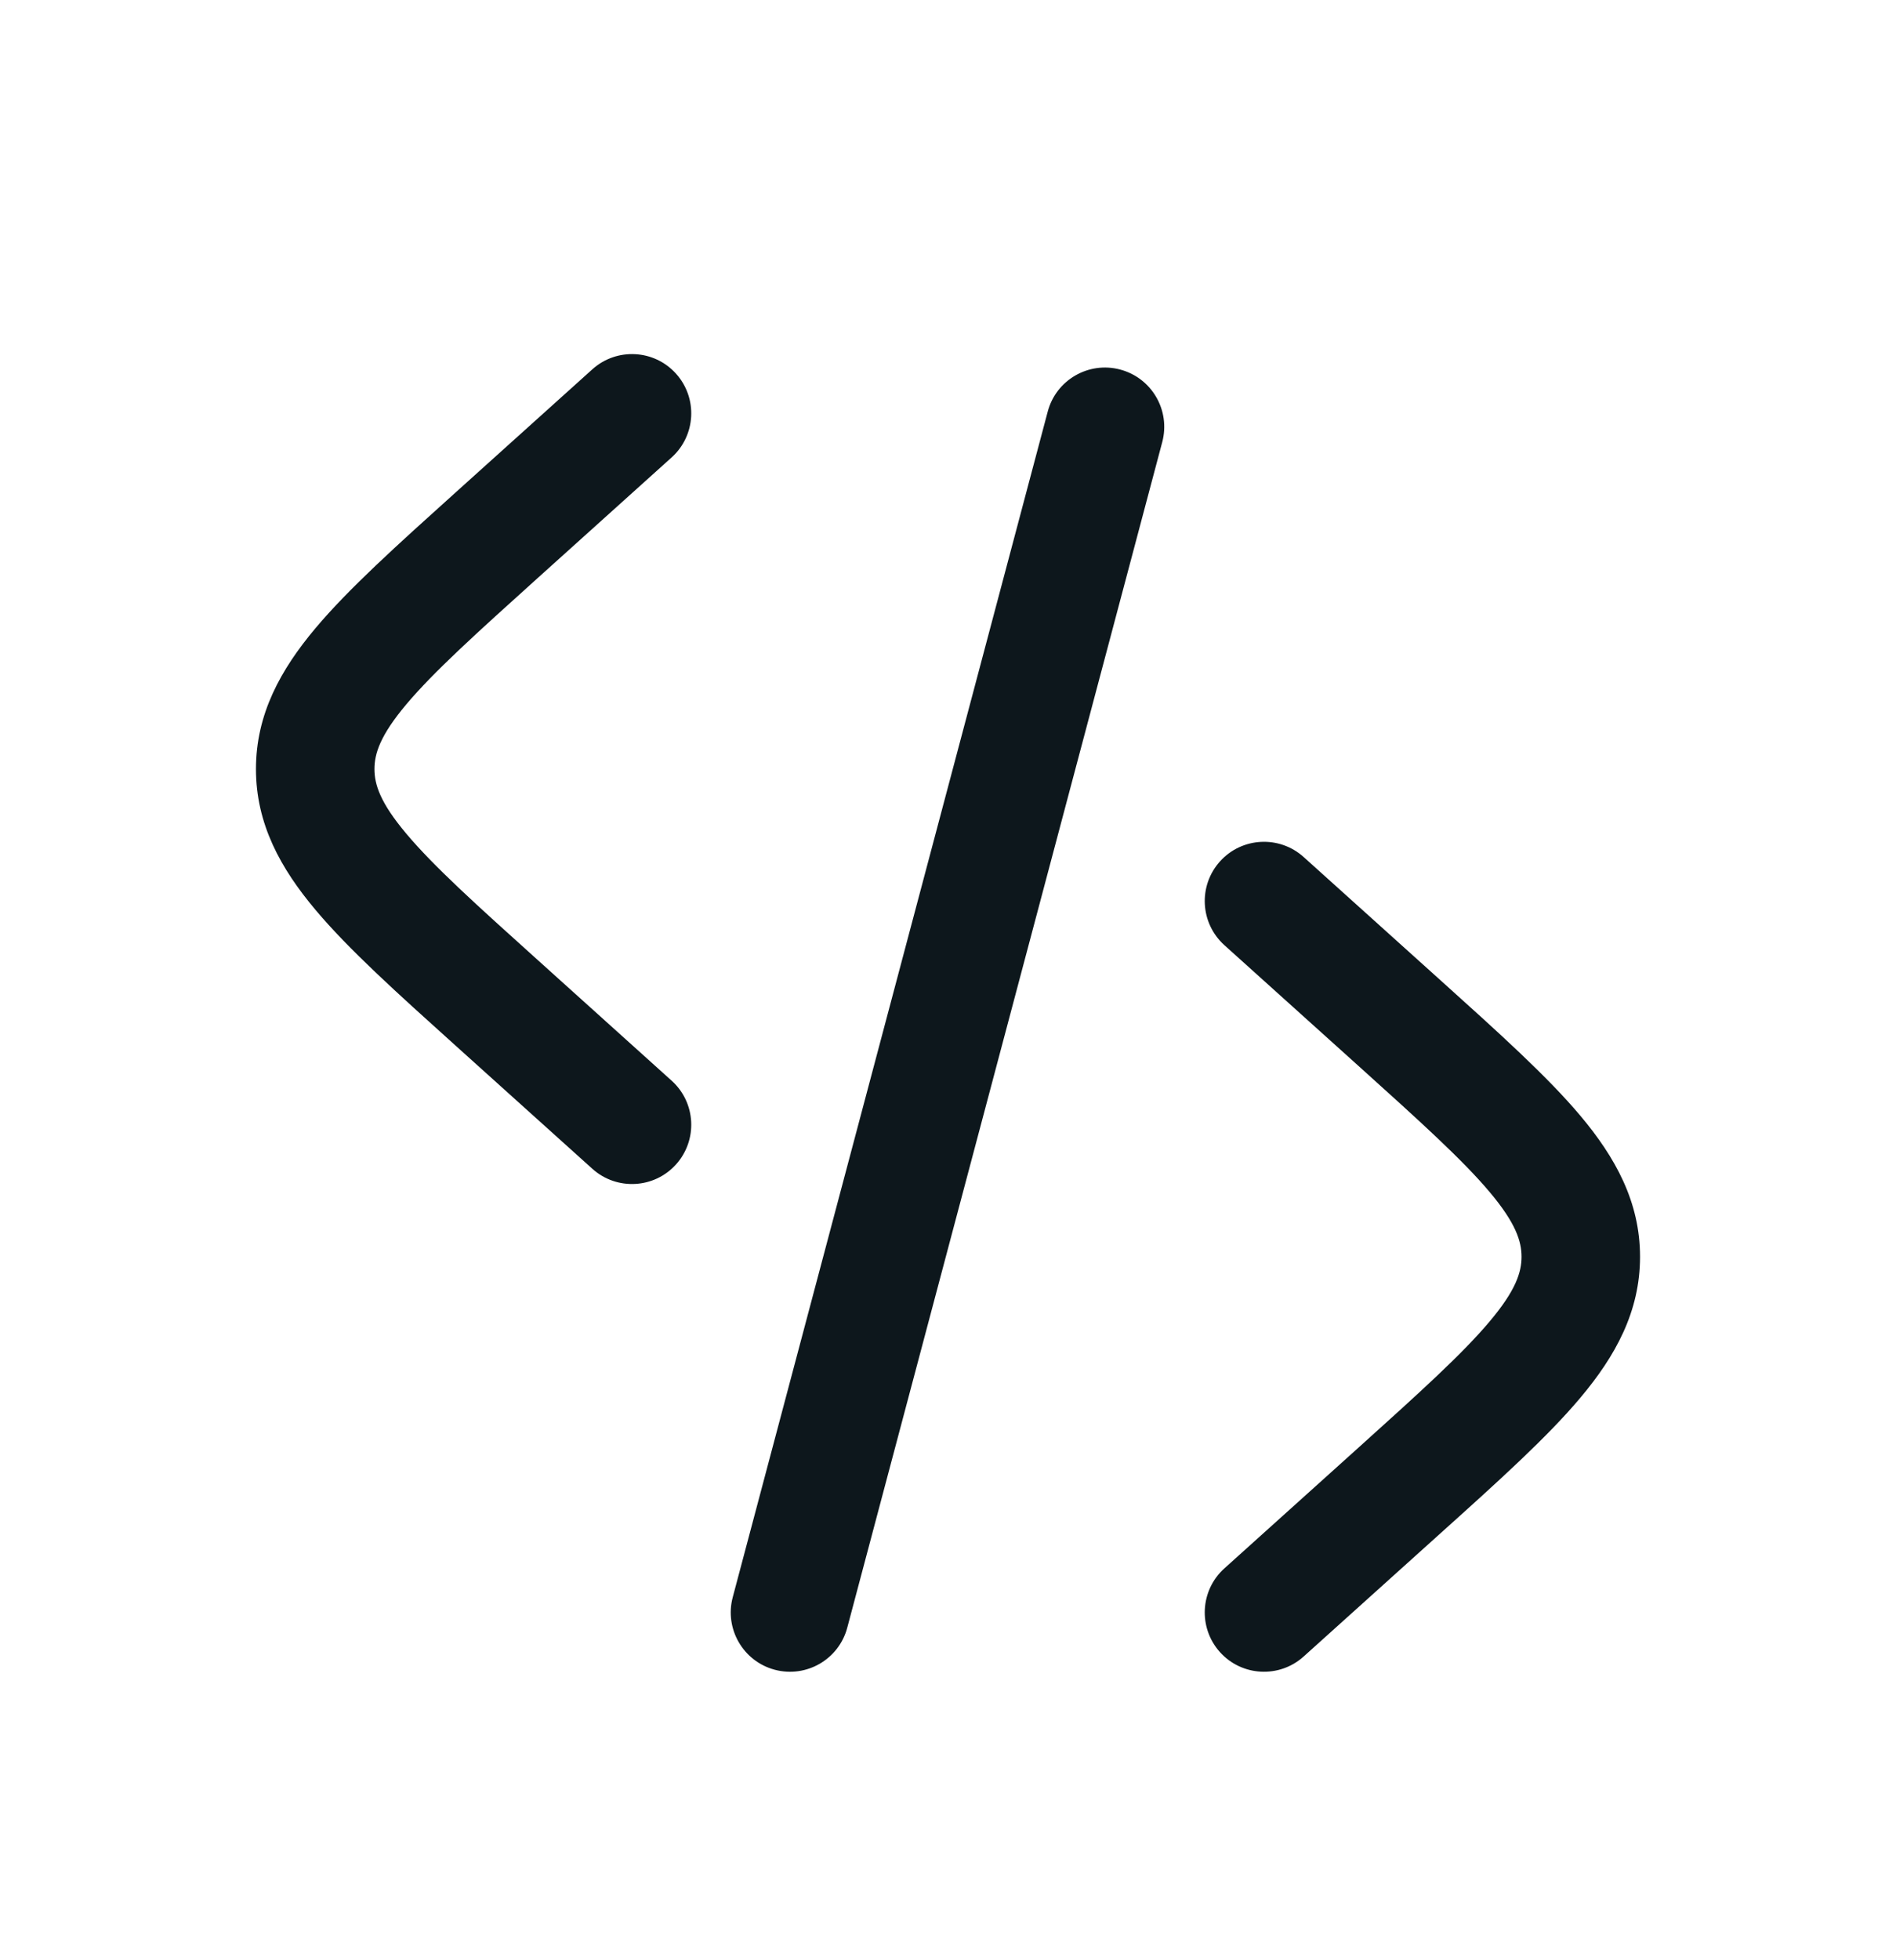 <svg width="30" height="31" viewBox="0 0 30 31" fill="none" xmlns="http://www.w3.org/2000/svg">
<path fill-rule="evenodd" clip-rule="evenodd" d="M10.697 5.91C11.043 6.295 11.012 6.887 10.627 7.234L8.507 9.142C7.522 10.029 6.858 10.629 6.428 11.14C6.015 11.631 5.925 11.918 5.925 12.162C5.925 12.406 6.015 12.693 6.428 13.183C6.858 13.695 7.522 14.295 8.507 15.181L10.627 17.09C11.012 17.436 11.043 18.029 10.697 18.414C10.351 18.799 9.758 18.83 9.373 18.484L7.201 16.529C6.281 15.701 5.517 15.014 4.993 14.39C4.441 13.735 4.05 13.031 4.05 12.162C4.05 11.293 4.441 10.589 4.993 9.933C5.517 9.31 6.281 8.623 7.201 7.795C7.218 7.779 7.235 7.764 7.252 7.749L9.373 5.84C9.758 5.494 10.351 5.525 10.697 5.91ZM17.724 5.844C18.225 5.977 18.523 6.49 18.39 6.991L13.406 25.741C13.273 26.241 12.76 26.539 12.259 26.406C11.759 26.273 11.461 25.759 11.594 25.259L16.578 6.509C16.71 6.009 17.224 5.711 17.724 5.844ZM19.303 13.623C19.649 13.238 20.242 13.207 20.627 13.553L22.799 15.508C23.719 16.336 24.483 17.023 25.007 17.646C25.558 18.302 25.95 19.006 25.95 19.875C25.95 20.744 25.558 21.448 25.007 22.103C24.483 22.727 23.72 23.414 22.799 24.242L20.627 26.197C20.242 26.543 19.649 26.512 19.303 26.127C18.957 25.742 18.988 25.149 19.373 24.803L21.493 22.895C22.478 22.008 23.142 21.408 23.572 20.896C23.985 20.406 24.075 20.119 24.075 19.875C24.075 19.631 23.985 19.344 23.572 18.853C23.142 18.342 22.478 17.742 21.493 16.855L19.373 14.947C18.988 14.6 18.957 14.008 19.303 13.623Z" fill="#0D171C"/>
</svg>
